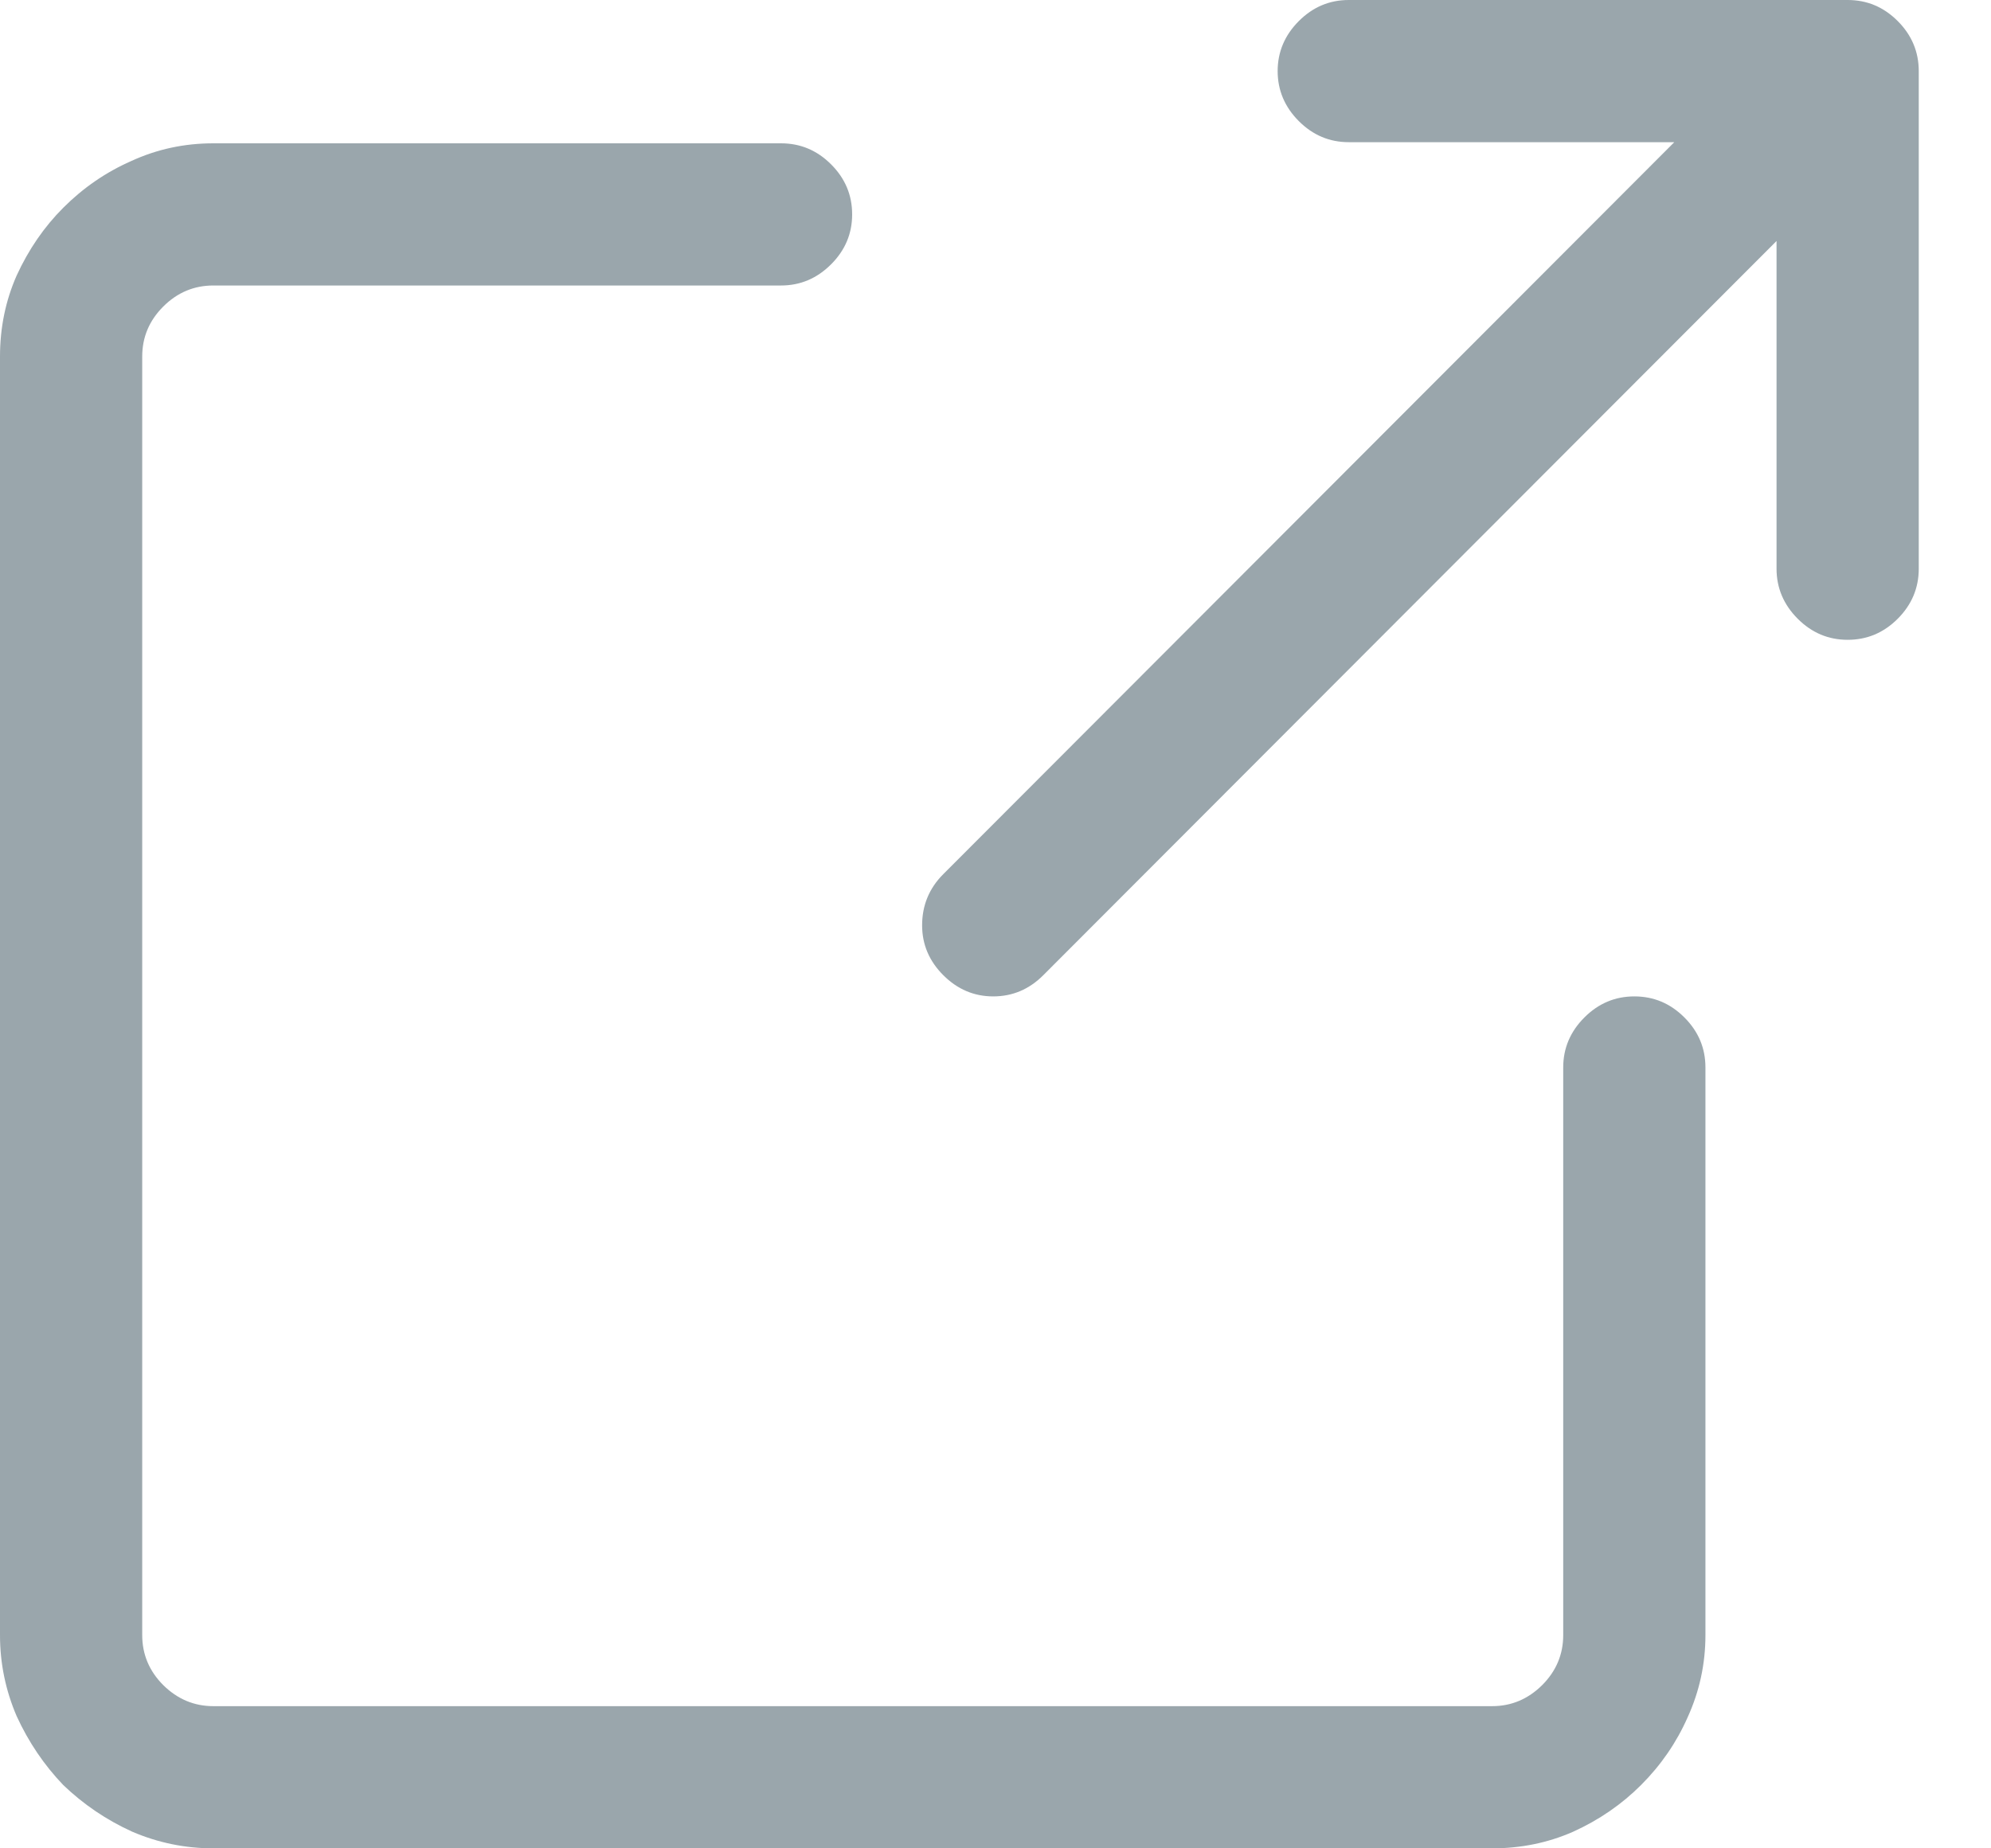 <svg width="14" height="13"  viewBox="0 0 14 13" fill="none" xmlns="http://www.w3.org/2000/svg">
<path className="text-primary" d="M5.492 1.008C5.628 1.008 5.745 1.057 5.844 1.156C5.943 1.255 5.992 1.372 5.992 1.508C5.992 1.643 5.943 1.76 5.844 1.859C5.745 1.958 5.628 2.008 5.492 2.008H1.5C1.365 2.008 1.247 2.057 1.148 2.156C1.049 2.255 1 2.372 1 2.508V11.5C1 11.635 1.049 11.753 1.148 11.852C1.247 11.95 1.365 12 1.5 12H10.492C10.628 12 10.745 11.95 10.844 11.852C10.943 11.753 10.992 11.635 10.992 11.5V7.508C10.992 7.372 11.042 7.255 11.141 7.156C11.24 7.057 11.357 7.008 11.492 7.008C11.628 7.008 11.745 7.057 11.844 7.156C11.943 7.255 11.992 7.372 11.992 7.508V11.5C11.992 11.703 11.95 11.896 11.867 12.078C11.789 12.255 11.68 12.414 11.539 12.555C11.404 12.69 11.245 12.8 11.062 12.883C10.885 12.961 10.695 13 10.492 13H1.5C1.302 13 1.112 12.961 0.93 12.883C0.747 12.8 0.586 12.69 0.445 12.555C0.31 12.414 0.201 12.253 0.117 12.07C0.039 11.888 0 11.698 0 11.5V2.508C0 2.305 0.039 2.115 0.117 1.938C0.201 1.755 0.31 1.596 0.445 1.461C0.586 1.32 0.745 1.211 0.922 1.133C1.104 1.049 1.297 1.008 1.5 1.008H5.492ZM12.992 0C13.128 0 13.245 0.049 13.344 0.148C13.443 0.247 13.492 0.365 13.492 0.5V4C13.492 4.135 13.443 4.253 13.344 4.352C13.245 4.451 13.128 4.5 12.992 4.5C12.857 4.5 12.74 4.451 12.641 4.352C12.542 4.253 12.492 4.135 12.492 4V1.695L7.336 6.859C7.237 6.958 7.12 7.008 6.984 7.008C6.849 7.008 6.732 6.958 6.633 6.859C6.534 6.76 6.484 6.643 6.484 6.508C6.484 6.367 6.534 6.247 6.633 6.148L11.773 1H9.484C9.349 1 9.232 0.951 9.133 0.852C9.034 0.753 8.984 0.635 8.984 0.5C8.984 0.365 9.034 0.247 9.133 0.148C9.232 0.049 9.349 0 9.484 0H12.992Z" fill="#9AA6AC"/>
</svg>
